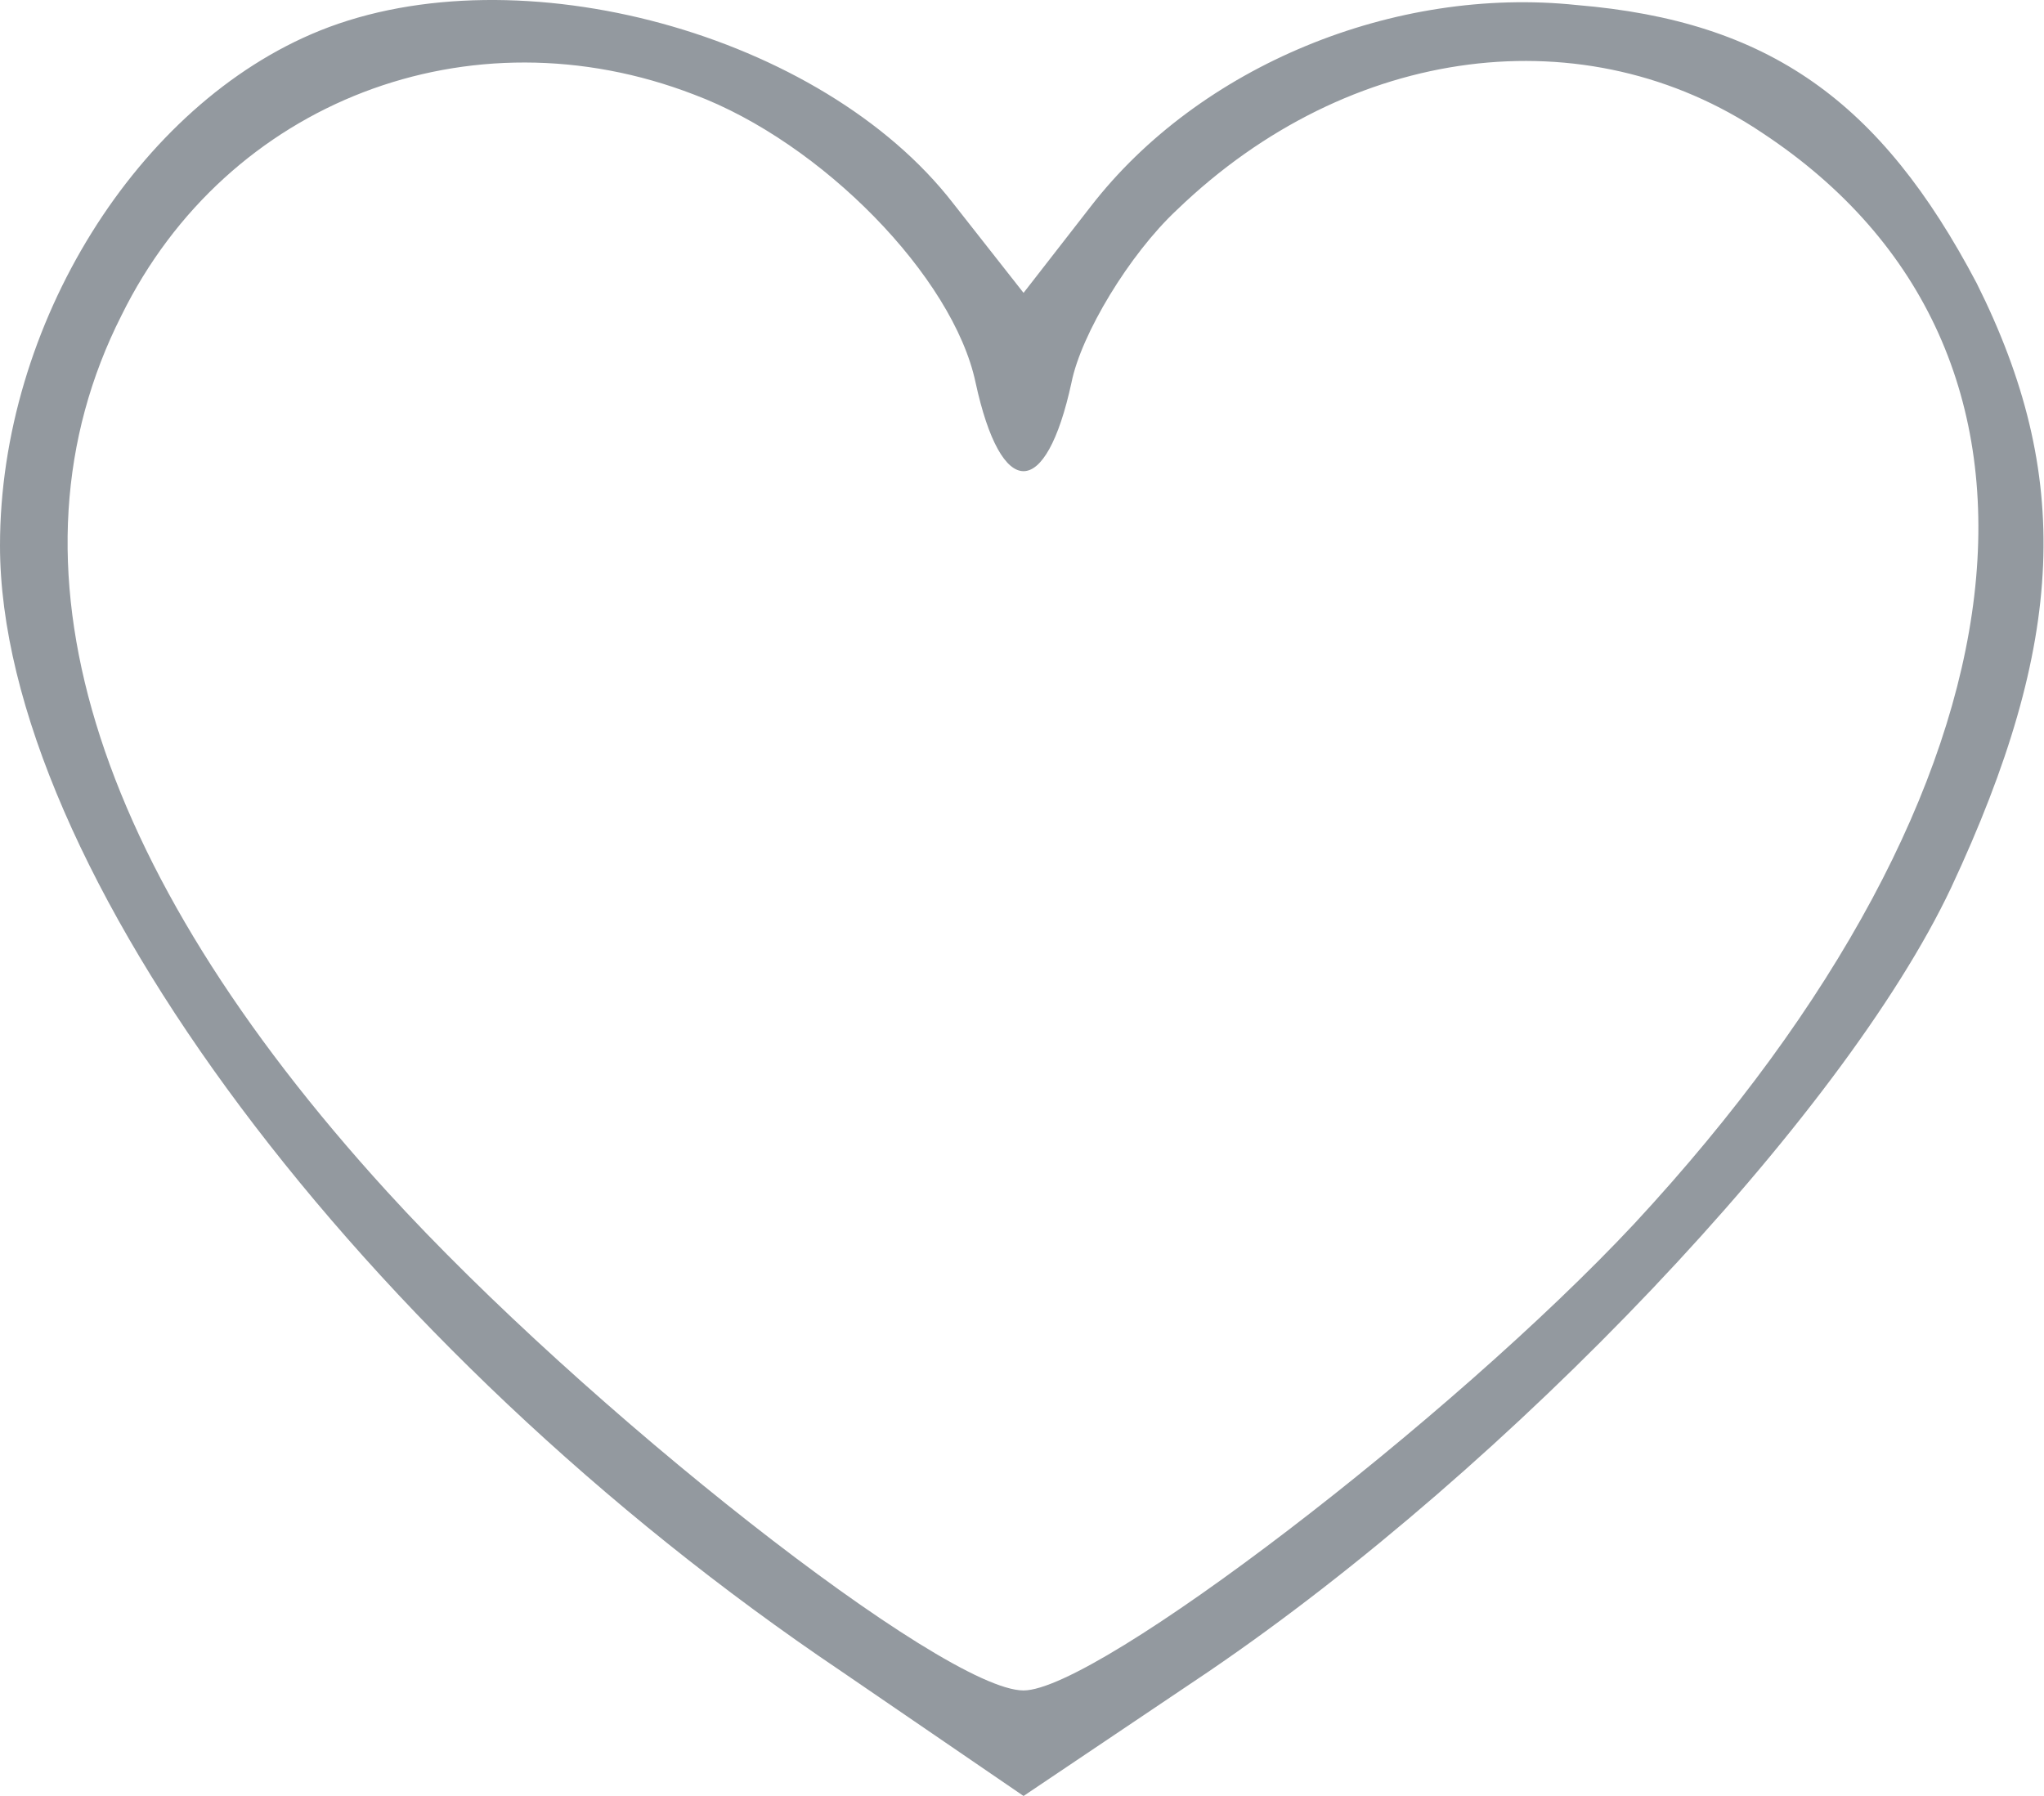 <svg width="66" height="58" viewBox="0 0 66 58" fill="none" xmlns="http://www.w3.org/2000/svg">
<path d="M10.328 0.989C4.441 3.365 0 10.491 0 17.617C0 27.945 11.671 43.541 27.163 53.972L33.05 58L39.04 53.972C48.748 47.362 59.489 36.105 63.001 28.668C66.719 20.716 66.926 15.345 63.827 9.148C60.729 3.262 57.114 0.68 50.917 0.163C45.03 -0.457 38.73 2.125 35.218 6.67L33.05 9.458L30.777 6.566C26.543 1.093 16.731 -1.593 10.328 0.989ZM22.412 3.055C26.543 4.604 30.777 8.942 31.5 12.35C32.327 16.172 33.773 16.172 34.599 12.35C34.909 10.801 36.458 8.219 38.007 6.773C43.584 1.402 51.227 0.473 56.907 4.294C67.545 11.317 65.893 25.363 52.776 39.513C46.889 45.813 35.425 54.592 33.05 54.592C30.468 54.592 18.9 45.503 12.497 38.48C2.892 27.945 -0.103 18.134 3.925 10.181C7.333 3.262 15.182 0.266 22.412 3.055Z" fill="#93999F"/>
</svg>
